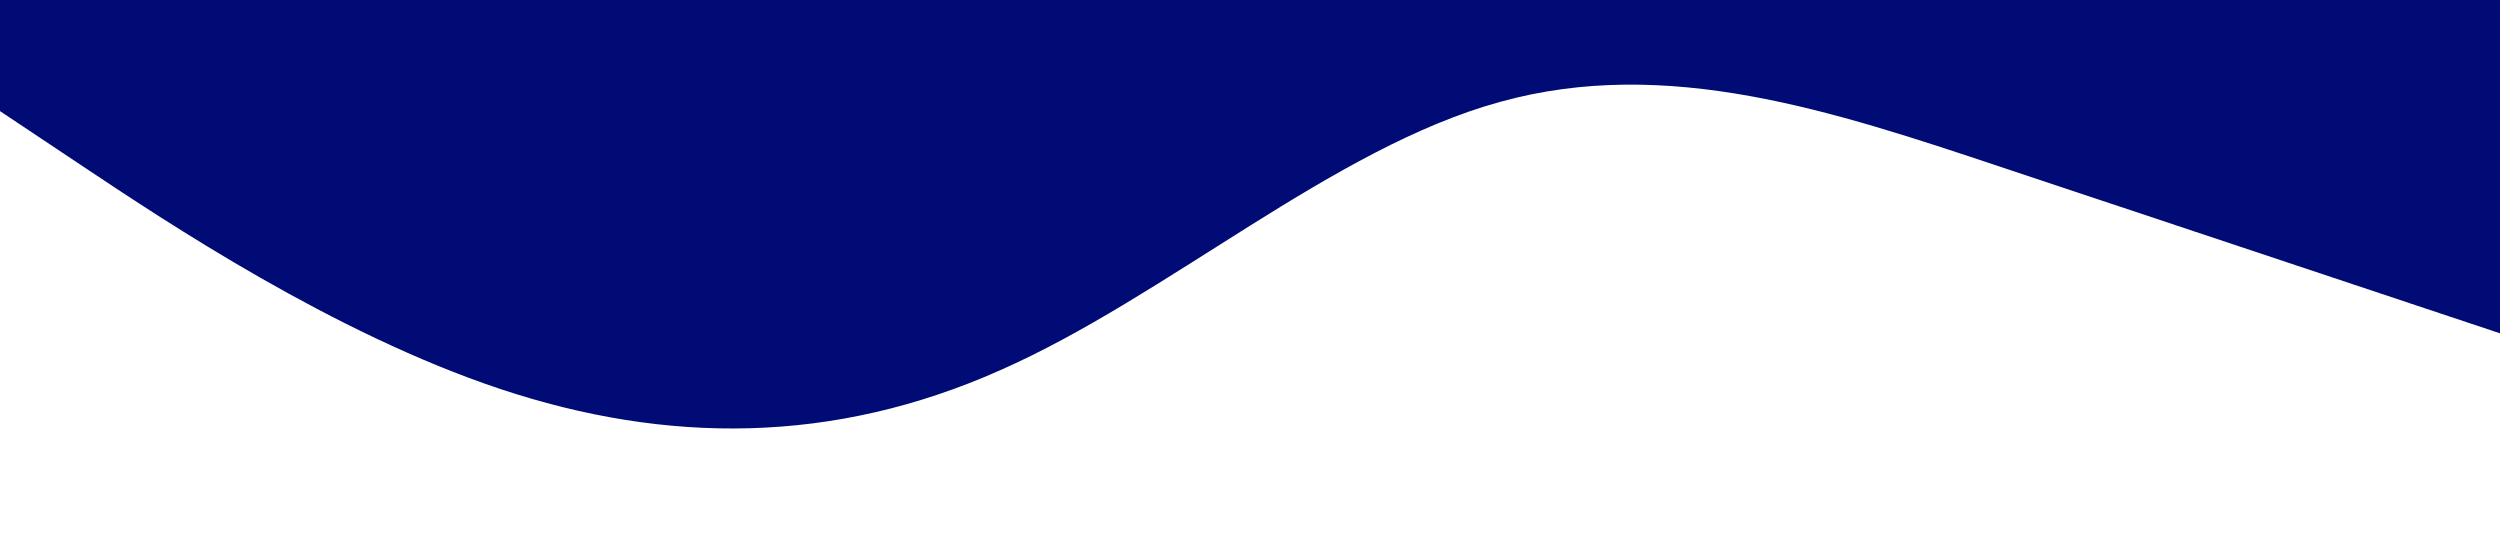 <?xml version="1.0" standalone="no"?><svg xmlns="http://www.w3.org/2000/svg" viewBox="0 0 1440 320"><path fill="#000b76" fill-opacity="1" d="M0,64L48,96C96,128,192,192,288,224C384,256,480,256,576,213.3C672,171,768,85,864,58.7C960,32,1056,64,1152,96C1248,128,1344,160,1392,176L1440,192L1440,0L1392,0C1344,0,1248,0,1152,0C1056,0,960,0,864,0C768,0,672,0,576,0C480,0,384,0,288,0C192,0,96,0,48,0L0,0Z"></path></svg>